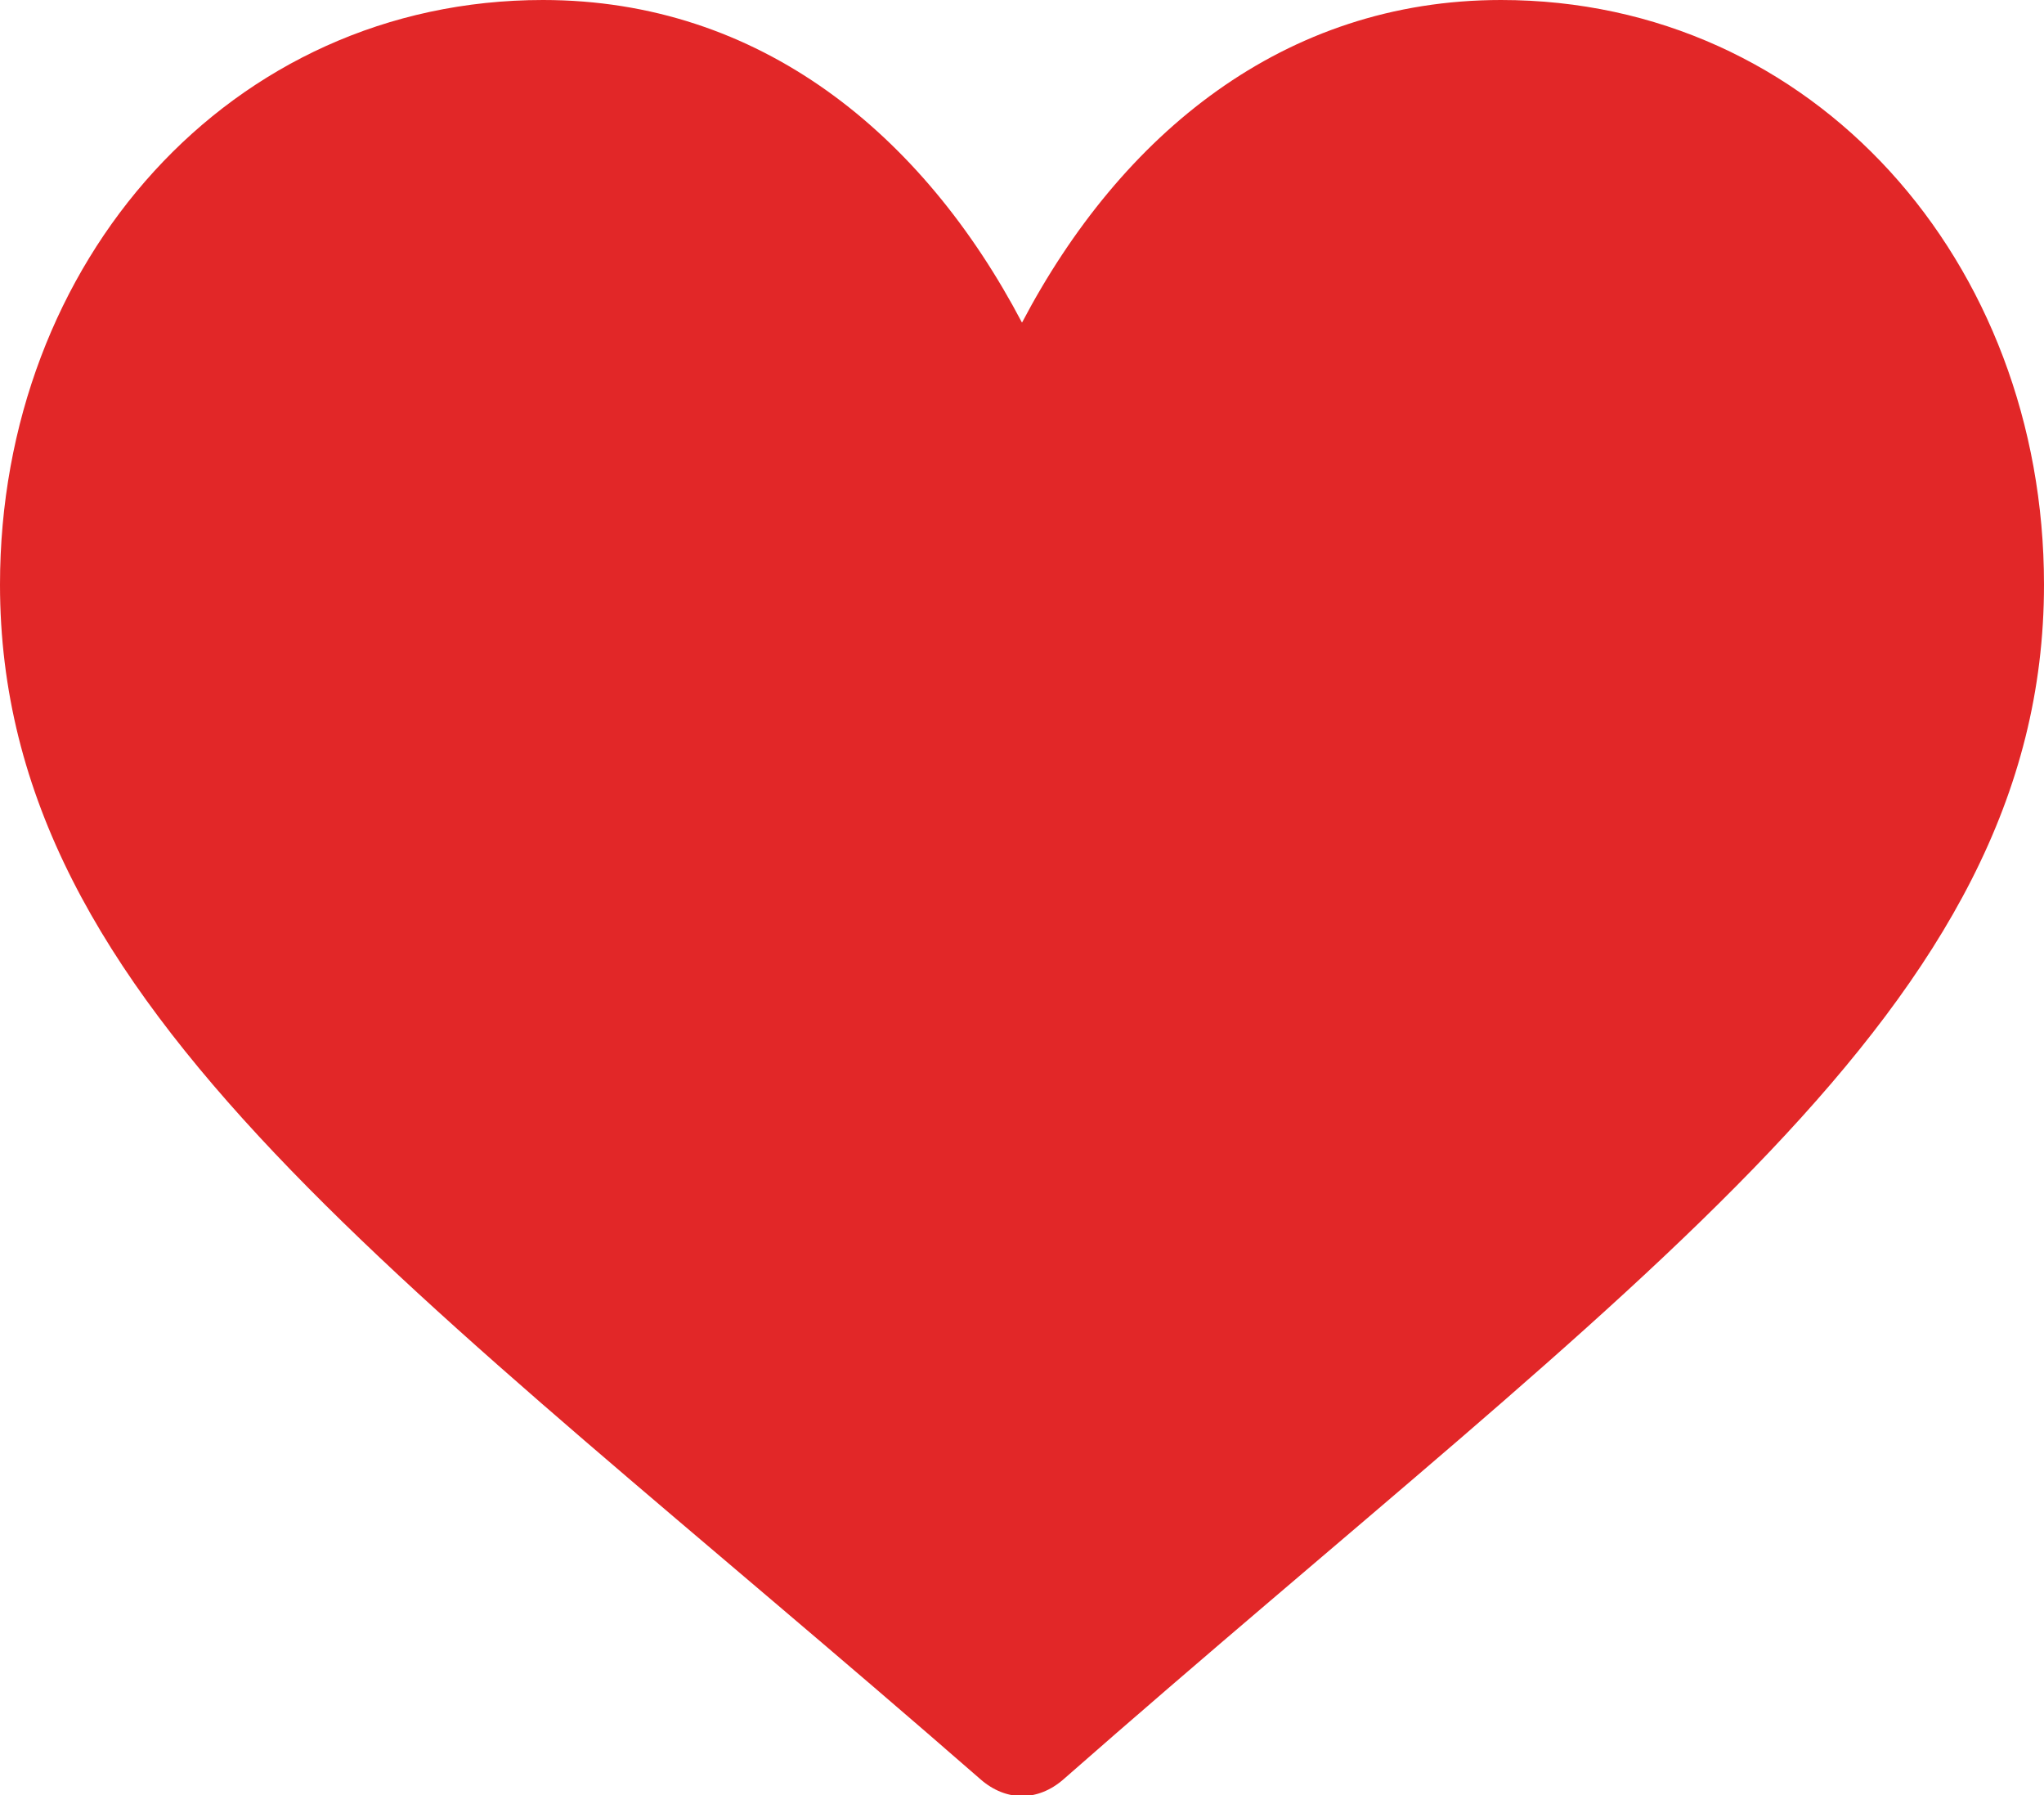 <?xml version="1.0" encoding="utf-8"?>
<!-- Generator: Adobe Illustrator 23.0.0, SVG Export Plug-In . SVG Version: 6.00 Build 0)  -->
<svg version="1.1" id="Layer_1" xmlns="http://www.w3.org/2000/svg" xmlns:xlink="http://www.w3.org/1999/xlink" x="0px" y="0px"
	 viewBox="0 0 64 56.2" style="enable-background:new 0 0 64 56.2;" xml:space="preserve">
<style type="text/css">
	.st0{fill:#E22728;}
</style>
<g>
	<g>
		<path class="st0" d="M30.7,55.7C12.7,40,0,31.6,0,18.3C0,8.2,7.2,0,17,0c6.8,0,11.9,4.2,15,10.1C35.1,4.2,40.2,0,47,0
			c9.8,0,17,8.2,17,18.3c0,13.3-12.7,21.6-30.7,37.4C32.5,56.4,31.5,56.4,30.7,55.7L30.7,55.7z"/>
	</g>
</g>
</svg>

